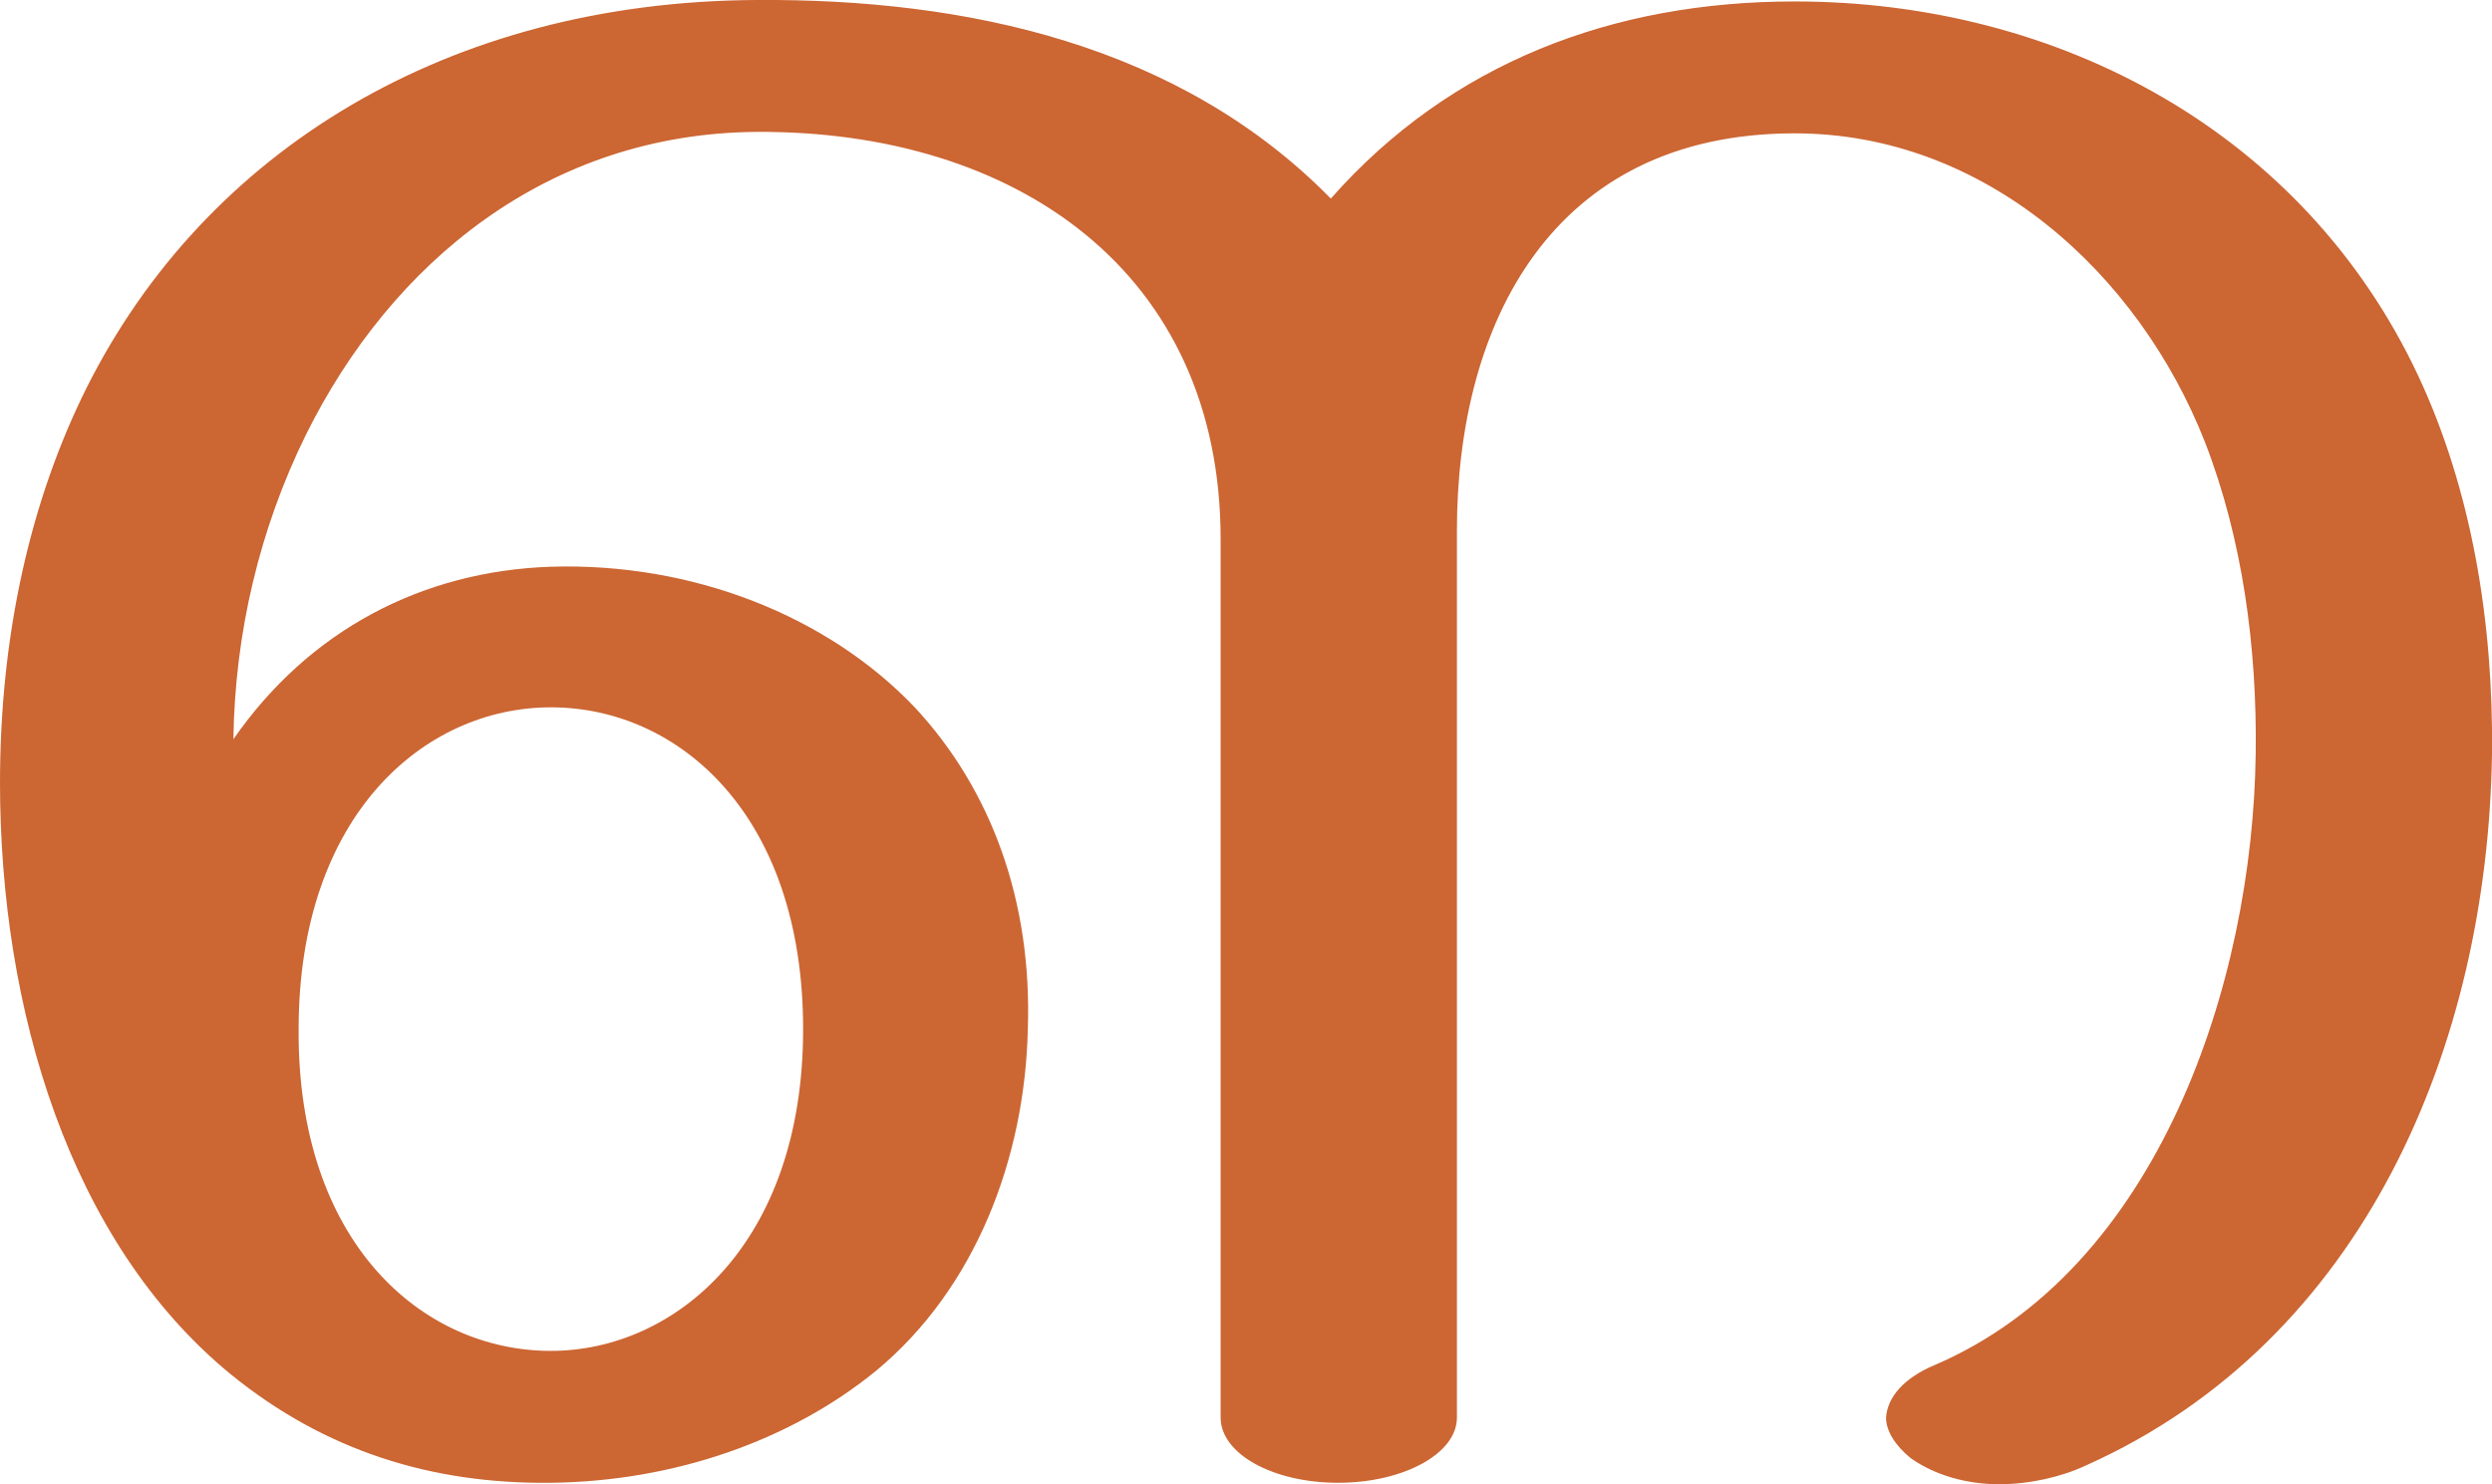 <?xml version="1.0" encoding="UTF-8"?>
<!DOCTYPE svg PUBLIC "-//W3C//DTD SVG 1.1//EN" "http://www.w3.org/Graphics/SVG/1.1/DTD/svg11.dtd">
<!-- Creator: CorelDRAW X8 -->
<svg xmlns="http://www.w3.org/2000/svg" xml:space="preserve" width="1719px" height="1024px" version="1.1" style="shape-rendering:geometricPrecision; text-rendering:geometricPrecision; image-rendering:optimizeQuality; fill-rule:evenodd; clip-rule:evenodd"
viewBox="0 0 1719 1024"
 xmlns:xlink="http://www.w3.org/1999/xlink">
 <defs>
  <style type="text/css">
   <![CDATA[
    .fil0 {fill:#CC6633;fill-rule:nonzero}
   ]]>
  </style>
 </defs>
 <g id="Layer_x0020_1">
  <path class="fil0" d="M918 137c83,-94 195,-136 320,-136 182,0 351,90 430,258 37,79 52,170 51,261 -3,201 -88,405 -280,491 -17,8 -39,13 -60,13 -22,0 -44,-6 -61,-18 -11,-9 -17,-19 -17,-28 1,-14 12,-27 33,-36 155,-66 220,-264 222,-422 1,-73 -9,-148 -35,-215 -46,-117 -152,-213 -283,-213 -168,0 -233,132 -233,274l0 612c0,25 -37,45 -82,45 -45,0 -81,-20 -81,-45l0 -606c0,-185 -142,-282 -320,-281 -144,1 -252,90 -311,209 -32,65 -49,137 -50,210 52,-75 130,-116 219,-119 98,-3 191,34 251,97 53,57 81,134 78,222 -2,89 -36,179 -105,236 -59,48 -139,76 -224,77 -82,1 -156,-22 -221,-75 -111,-91 -159,-252 -159,-408 0,-102 21,-195 60,-273 82,-163 249,-266 462,-267 145,-1 292,31 396,137zm-712 573c-1,147 85,222 174,222 85,0 174,-73 174,-222 0,-148 -86,-222 -174,-222 -87,0 -174,74 -174,222z"/>
 </g>
</svg>
